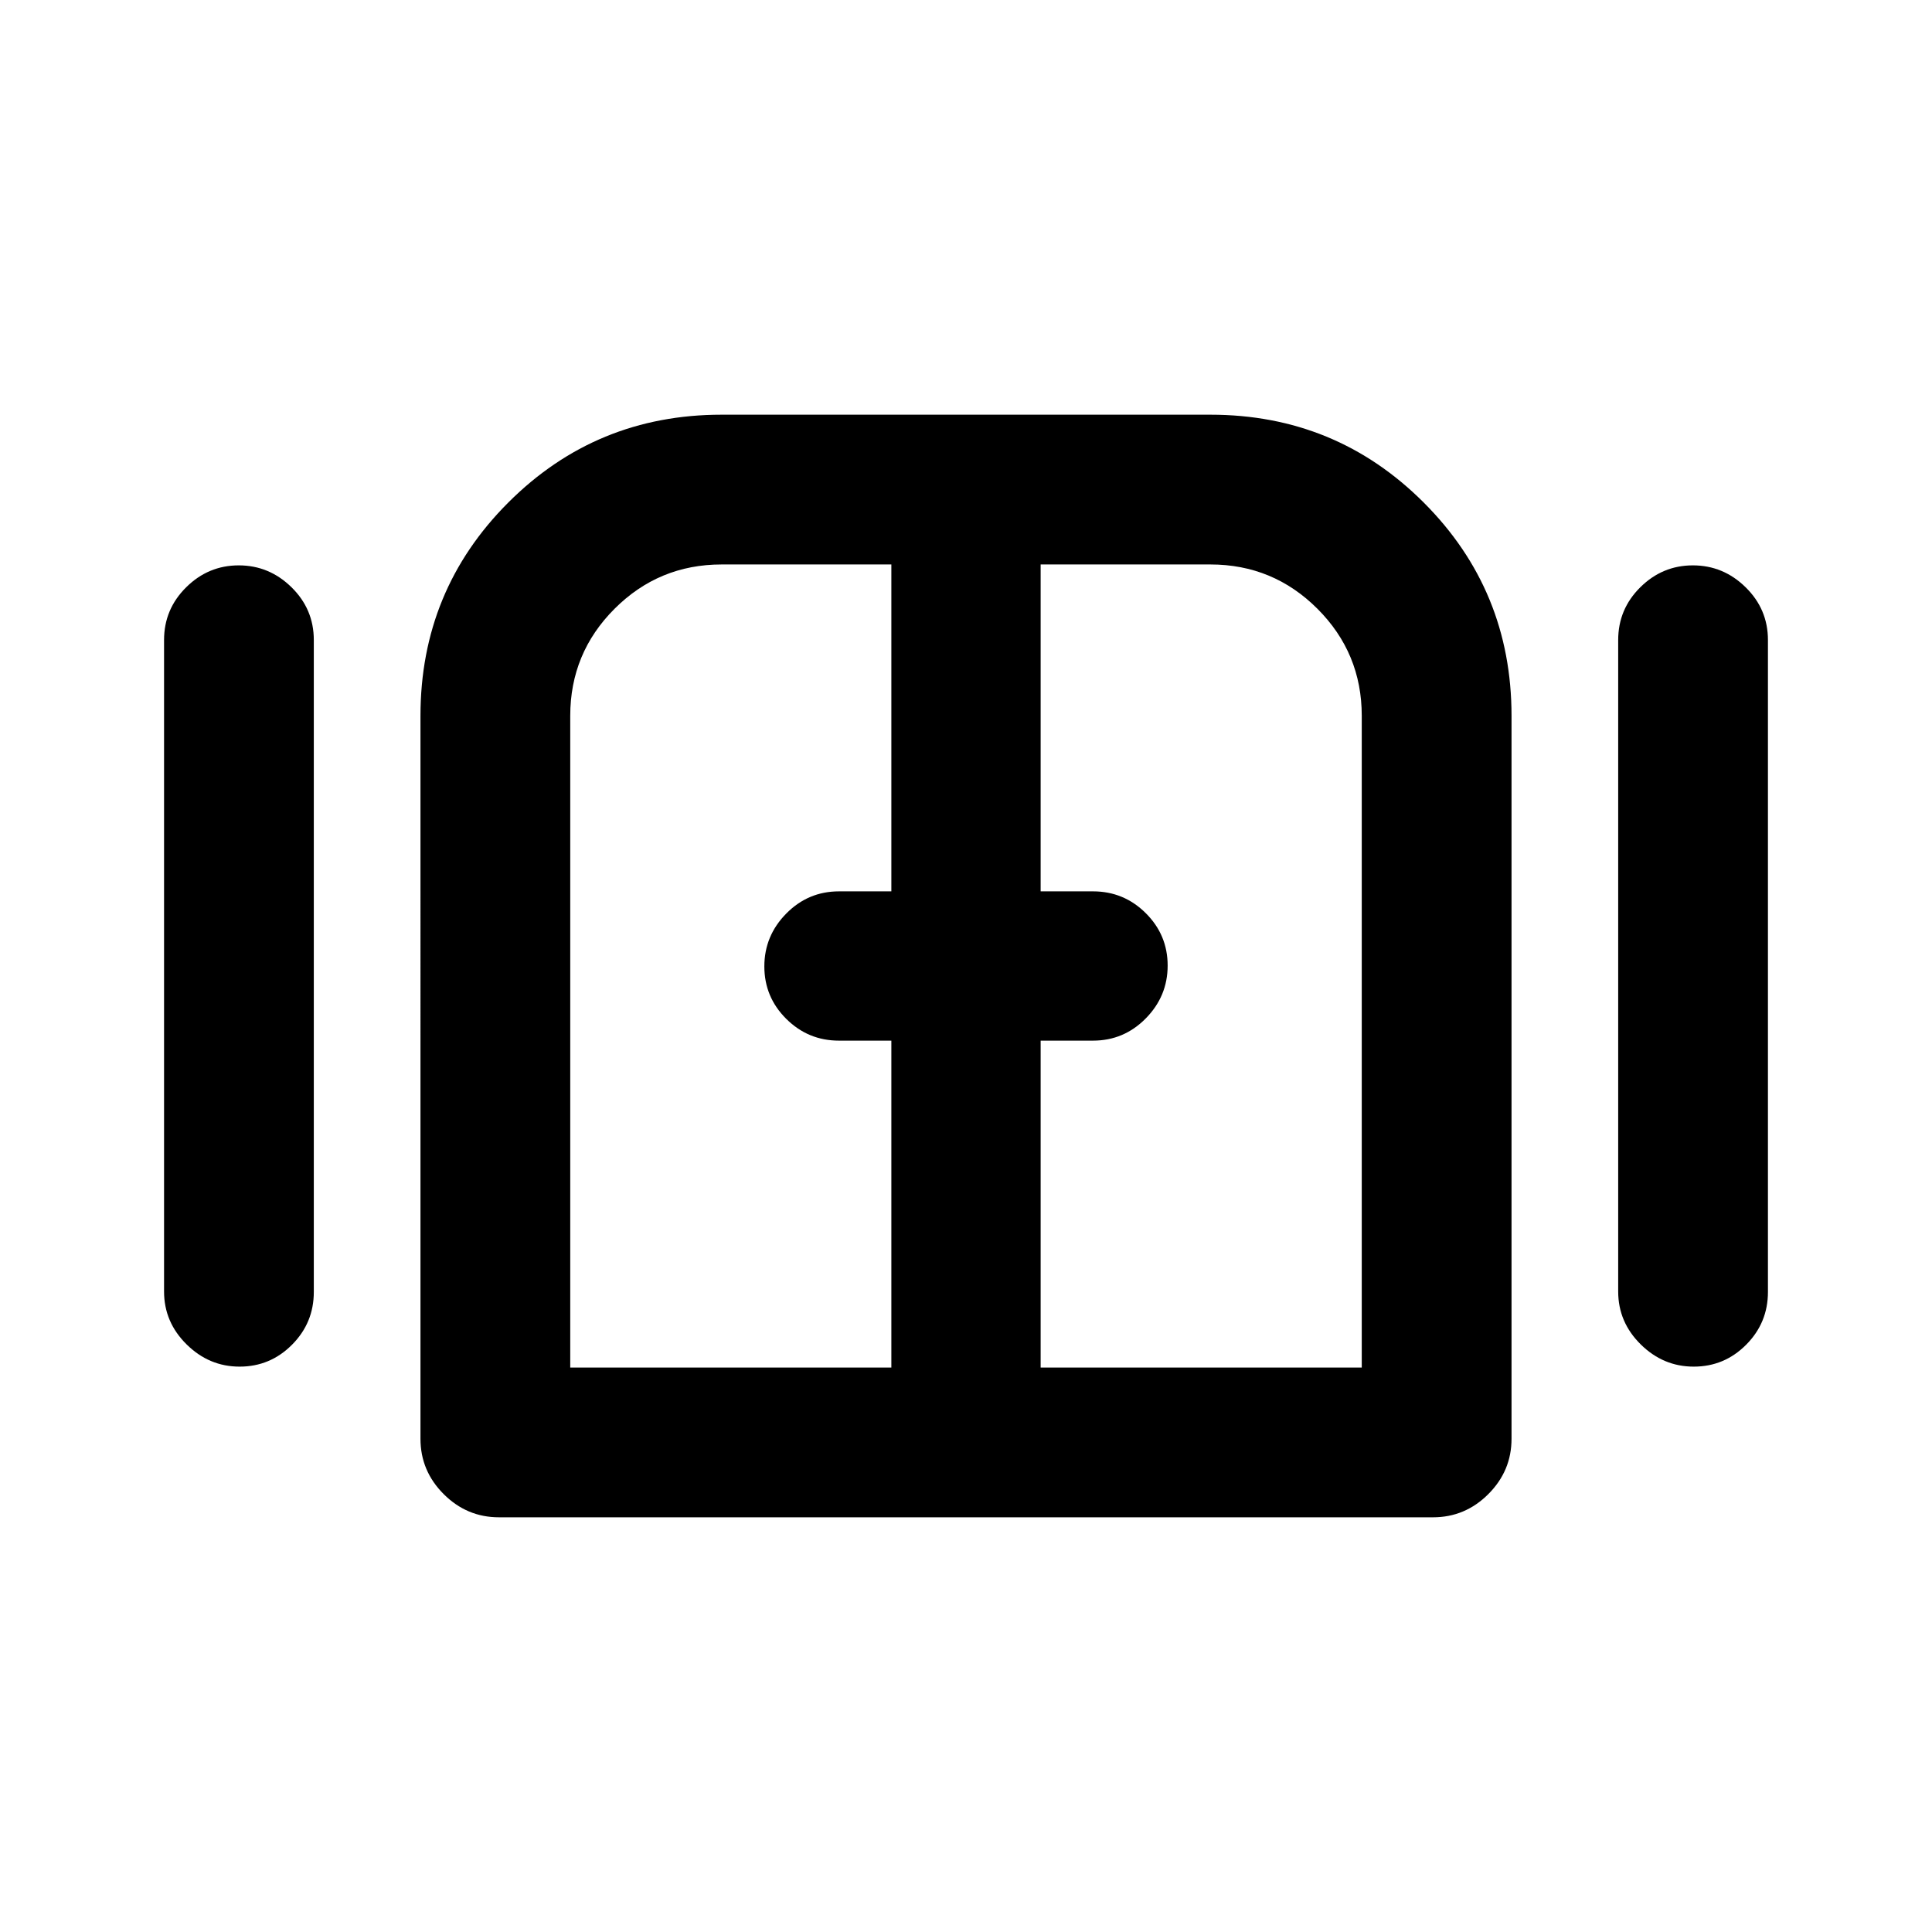 <svg xmlns="http://www.w3.org/2000/svg" height="20" viewBox="0 -960 960 960" width="20"><path d="M119.06-280.93q-15.15 0-26.34-11.05-11.2-11.05-11.2-26.28v-323.72q0-15.32 10.99-26.2 10.98-10.89 26.13-10.89 15.14 0 26.22 10.89 11.07 10.88 11.07 26.2v323.96q0 15.32-10.82 26.2-10.82 10.89-26.05 10.89Zm128.87 74.87q-15.95 0-27.47-11.53-11.53-11.52-11.53-27.48V-604.3q0-62.36 43.64-106t106-43.64h242.86q62.36 0 106 43.64t43.64 106v359.23q0 15.96-11.53 27.48-11.52 11.53-27.47 11.53H247.93Zm593.67-74.87q-15.14 0-26.34-11.05-11.19-11.05-11.19-26.28v-323.72q0-15.32 10.98-26.2 10.99-10.89 26.13-10.89 15.15 0 26.22 10.89 11.08 10.88 11.08 26.2v323.96q0 15.32-10.82 26.2-10.82 10.89-26.06 10.89ZM480-480ZM283.35-280.48h159.56v-162.43h-26.02q-15.32 0-26.2-10.82-10.89-10.82-10.89-26.06 0-15.23 10.89-26.27 10.88-11.03 26.2-11.03h26.02v-162.43h-84.34q-31.18 0-53.2 22.02-22.02 22.02-22.02 53.2v323.82Zm233.74 0h159.56V-604.3q0-31.18-22.02-53.2-22.02-22.02-53.2-22.02h-84.34v162.43h26.02q15.32 0 26.2 10.82 10.89 10.82 10.89 26.06 0 15.23-10.89 26.27-10.88 11.03-26.2 11.03h-26.02v162.43Z"/></svg>